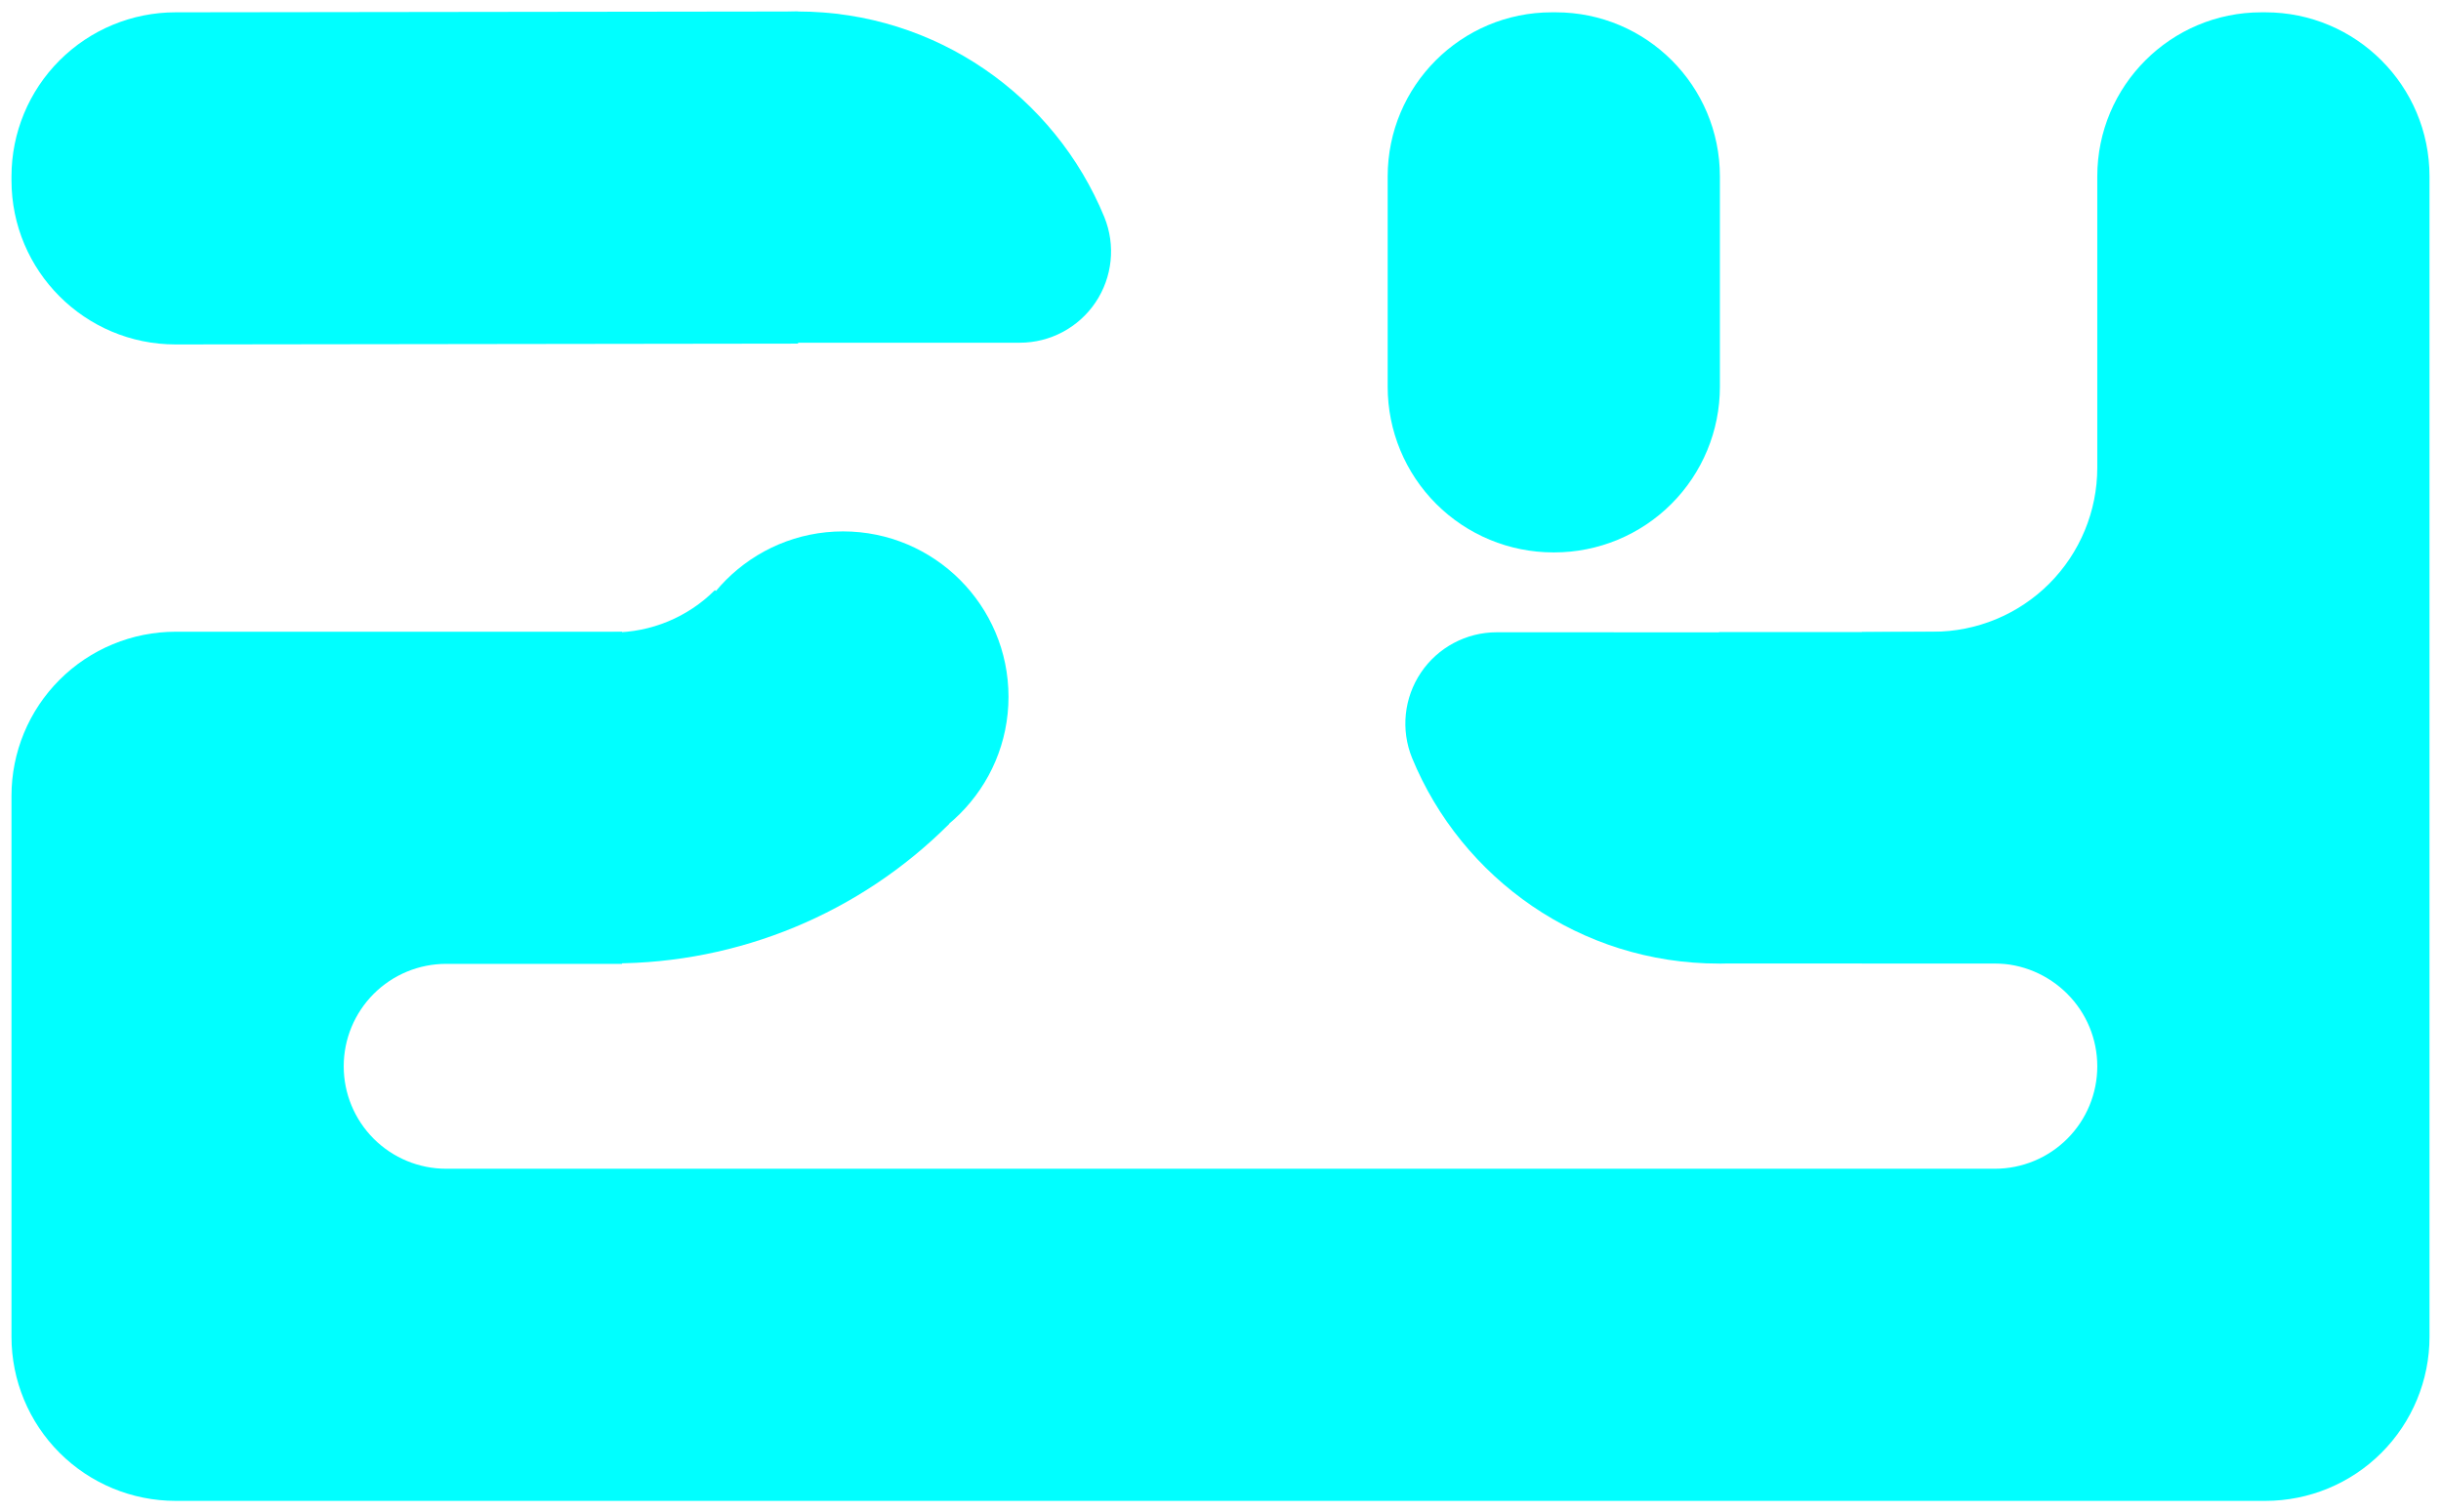 <svg xmlns="http://www.w3.org/2000/svg" xmlns:xlink="http://www.w3.org/1999/xlink" width="220.986" height="136.955" version="1.1" viewBox="-0.443 -0.45 220.986 136.955"><g id="ID0.6067084986716509"><path id="ID0.8592819138430059" fill="#0ff" stroke-width="1.272" d="M 140.179 49.574 C 136.202 49.574 132.388 47.994 129.576 45.182 C 126.765 42.371 125.185 38.557 125.185 34.58 C 125.185 24.476 125.185 15.526 125.185 15.526 C 125.185 7.319 131.837 0.665 140.044 0.665 C 140.163 0.665 140.283 0.665 140.402 0.665 C 148.609 0.665 155.261 7.319 155.261 15.526 C 155.261 15.526 155.261 24.476 155.261 34.58 C 155.261 38.557 153.682 42.371 150.87 45.182 C 148.058 47.994 144.244 49.574 140.268 49.574 C 140.238 49.574 140.208 49.574 140.179 49.574 Z"/><g id="ID0.7225907975807786"><path id="ID0.9387383819557726" fill="#0ff" stroke-width="1.427" d="M 135.058 56.807 C 132.307 56.807 129.735 58.174 128.197 60.456 C 126.66 62.738 126.357 65.635 127.392 68.186 C 131.88 79.111 142.625 86.809 155.167 86.809 C 167.71 86.809 178.456 79.111 182.937 68.183 C 183.969 65.635 183.667 62.741 182.132 60.461 C 180.595 58.18 178.026 56.814 175.277 56.814 C 164.15 56.807 146.185 56.807 135.058 56.807 Z"/></g><g id="ID0.7406775606796145"><path id="ID0.11194413807243109" fill="#0ff" stroke-width="1.427" d="M 51.658 30.593 C 48.907 30.593 46.335 29.226 44.797 26.944 C 43.26 24.662 42.957 21.765 43.992 19.214 C 48.48 8.289 59.225 0.591 71.767 0.591 C 84.31 0.591 95.055 8.289 99.537 19.217 C 100.569 21.765 100.268 24.659 98.732 26.939 C 97.195 29.22 94.626 30.586 91.877 30.586 C 80.75 30.593 62.785 30.593 51.658 30.593 Z"/></g><path id="ID0.6368773779831827" fill="#0ff" stroke-width="1.272" d="M 155.186 56.8 L 185.188 56.8 L 185.188 86.801 L 155.186 86.801 L 155.186 56.8 Z"/><path id="ID0.2527179359458387" fill="#0ff" stroke-width="1.272" d="M 55.868 86.834 L 39.95 86.834 C 37.489 86.834 35.13 87.811 33.39 89.55 C 31.651 91.29 30.674 93.649 30.674 96.11 C 30.674 96.111 30.674 96.111 30.674 96.113 C 30.674 98.573 31.651 100.933 33.39 102.672 C 35.13 104.412 37.489 105.389 39.95 105.389 C 68.052 105.389 152.048 105.389 180.15 105.389 C 182.611 105.389 184.97 104.412 186.71 102.672 C 188.45 100.933 189.426 98.573 189.426 96.113 C 189.426 96.111 189.426 96.111 189.426 96.11 C 189.426 93.649 188.45 91.29 186.71 89.55 C 184.97 87.811 182.611 86.801 180.15 86.801 L 168.112 86.801 L 168.112 56.8 C 168.112 56.8 173.092 56.758 174.568 56.758 C 178.509 56.758 182.288 55.192 185.075 52.406 C 187.861 49.618 189.426 45.839 189.426 41.899 C 189.426 33.748 189.426 23.675 189.426 15.526 C 189.426 7.319 196.079 0.665 204.285 0.665 C 204.405 0.665 204.524 0.665 204.644 0.665 C 212.85 0.665 219.503 7.319 219.503 15.526 L 219.503 120.606 C 219.503 124.547 217.937 128.327 215.151 131.113 C 212.365 133.9 208.585 135.465 204.644 135.465 C 164.709 135.465 55.391 135.465 15.456 135.465 C 11.515 135.465 7.736 133.9 4.949 131.113 C 2.163 128.327 0.597 124.547 0.597 120.606 C 0.597 106.575 0.597 85.648 0.597 71.617 C 0.597 67.675 2.163 63.896 4.949 61.11 C 7.736 58.323 11.515 56.758 15.456 56.758 C 27.48 56.758 44.248 56.758 55.747 56.758 L 55.868 56.756 L 55.868 86.834 Z"/><path id="ID0.414109967648983" fill="#0ff" stroke-width="1.272" d="M 71.807 0.591 L 71.807 30.667 L 15.456 30.742 C 7.25 30.742 0.597 24.09 0.597 15.883 C 0.597 15.764 0.597 15.645 0.597 15.526 C 0.597 11.585 2.163 7.805 4.949 5.019 C 7.736 2.231 11.515 0.665 15.456 0.665 L 71.807 0.591 Z"/><g id="ID0.1901904814876616"><path id="ID0.8271248852834105" fill="#0ff" stroke-width="2.081" d="M 55.017 86.793 C 66.44 86.793 77.395 82.255 85.47 74.18 L 64.28 52.988 C 61.823 55.445 58.492 56.825 55.017 56.825 L 55.017 86.793 Z"/></g><g id="ID0.3997093257494271"><path id="ID0.8880034950561821" fill="#0ff" stroke-width="1.313" d="M 75.88 47.672 C 80.012 47.672 83.757 49.35 86.469 52.061 C 89.18 54.774 90.858 58.518 90.858 62.65 C 90.858 66.782 89.18 70.526 86.469 73.239 C 83.757 75.95 80.012 77.628 75.88 77.628 C 71.749 77.628 68.004 75.95 65.292 73.239 C 62.581 70.526 60.903 66.782 60.903 62.65 C 60.903 58.518 62.581 54.774 65.292 52.061 C 68.004 49.35 71.749 47.672 75.88 47.672 Z"/></g></g></svg>